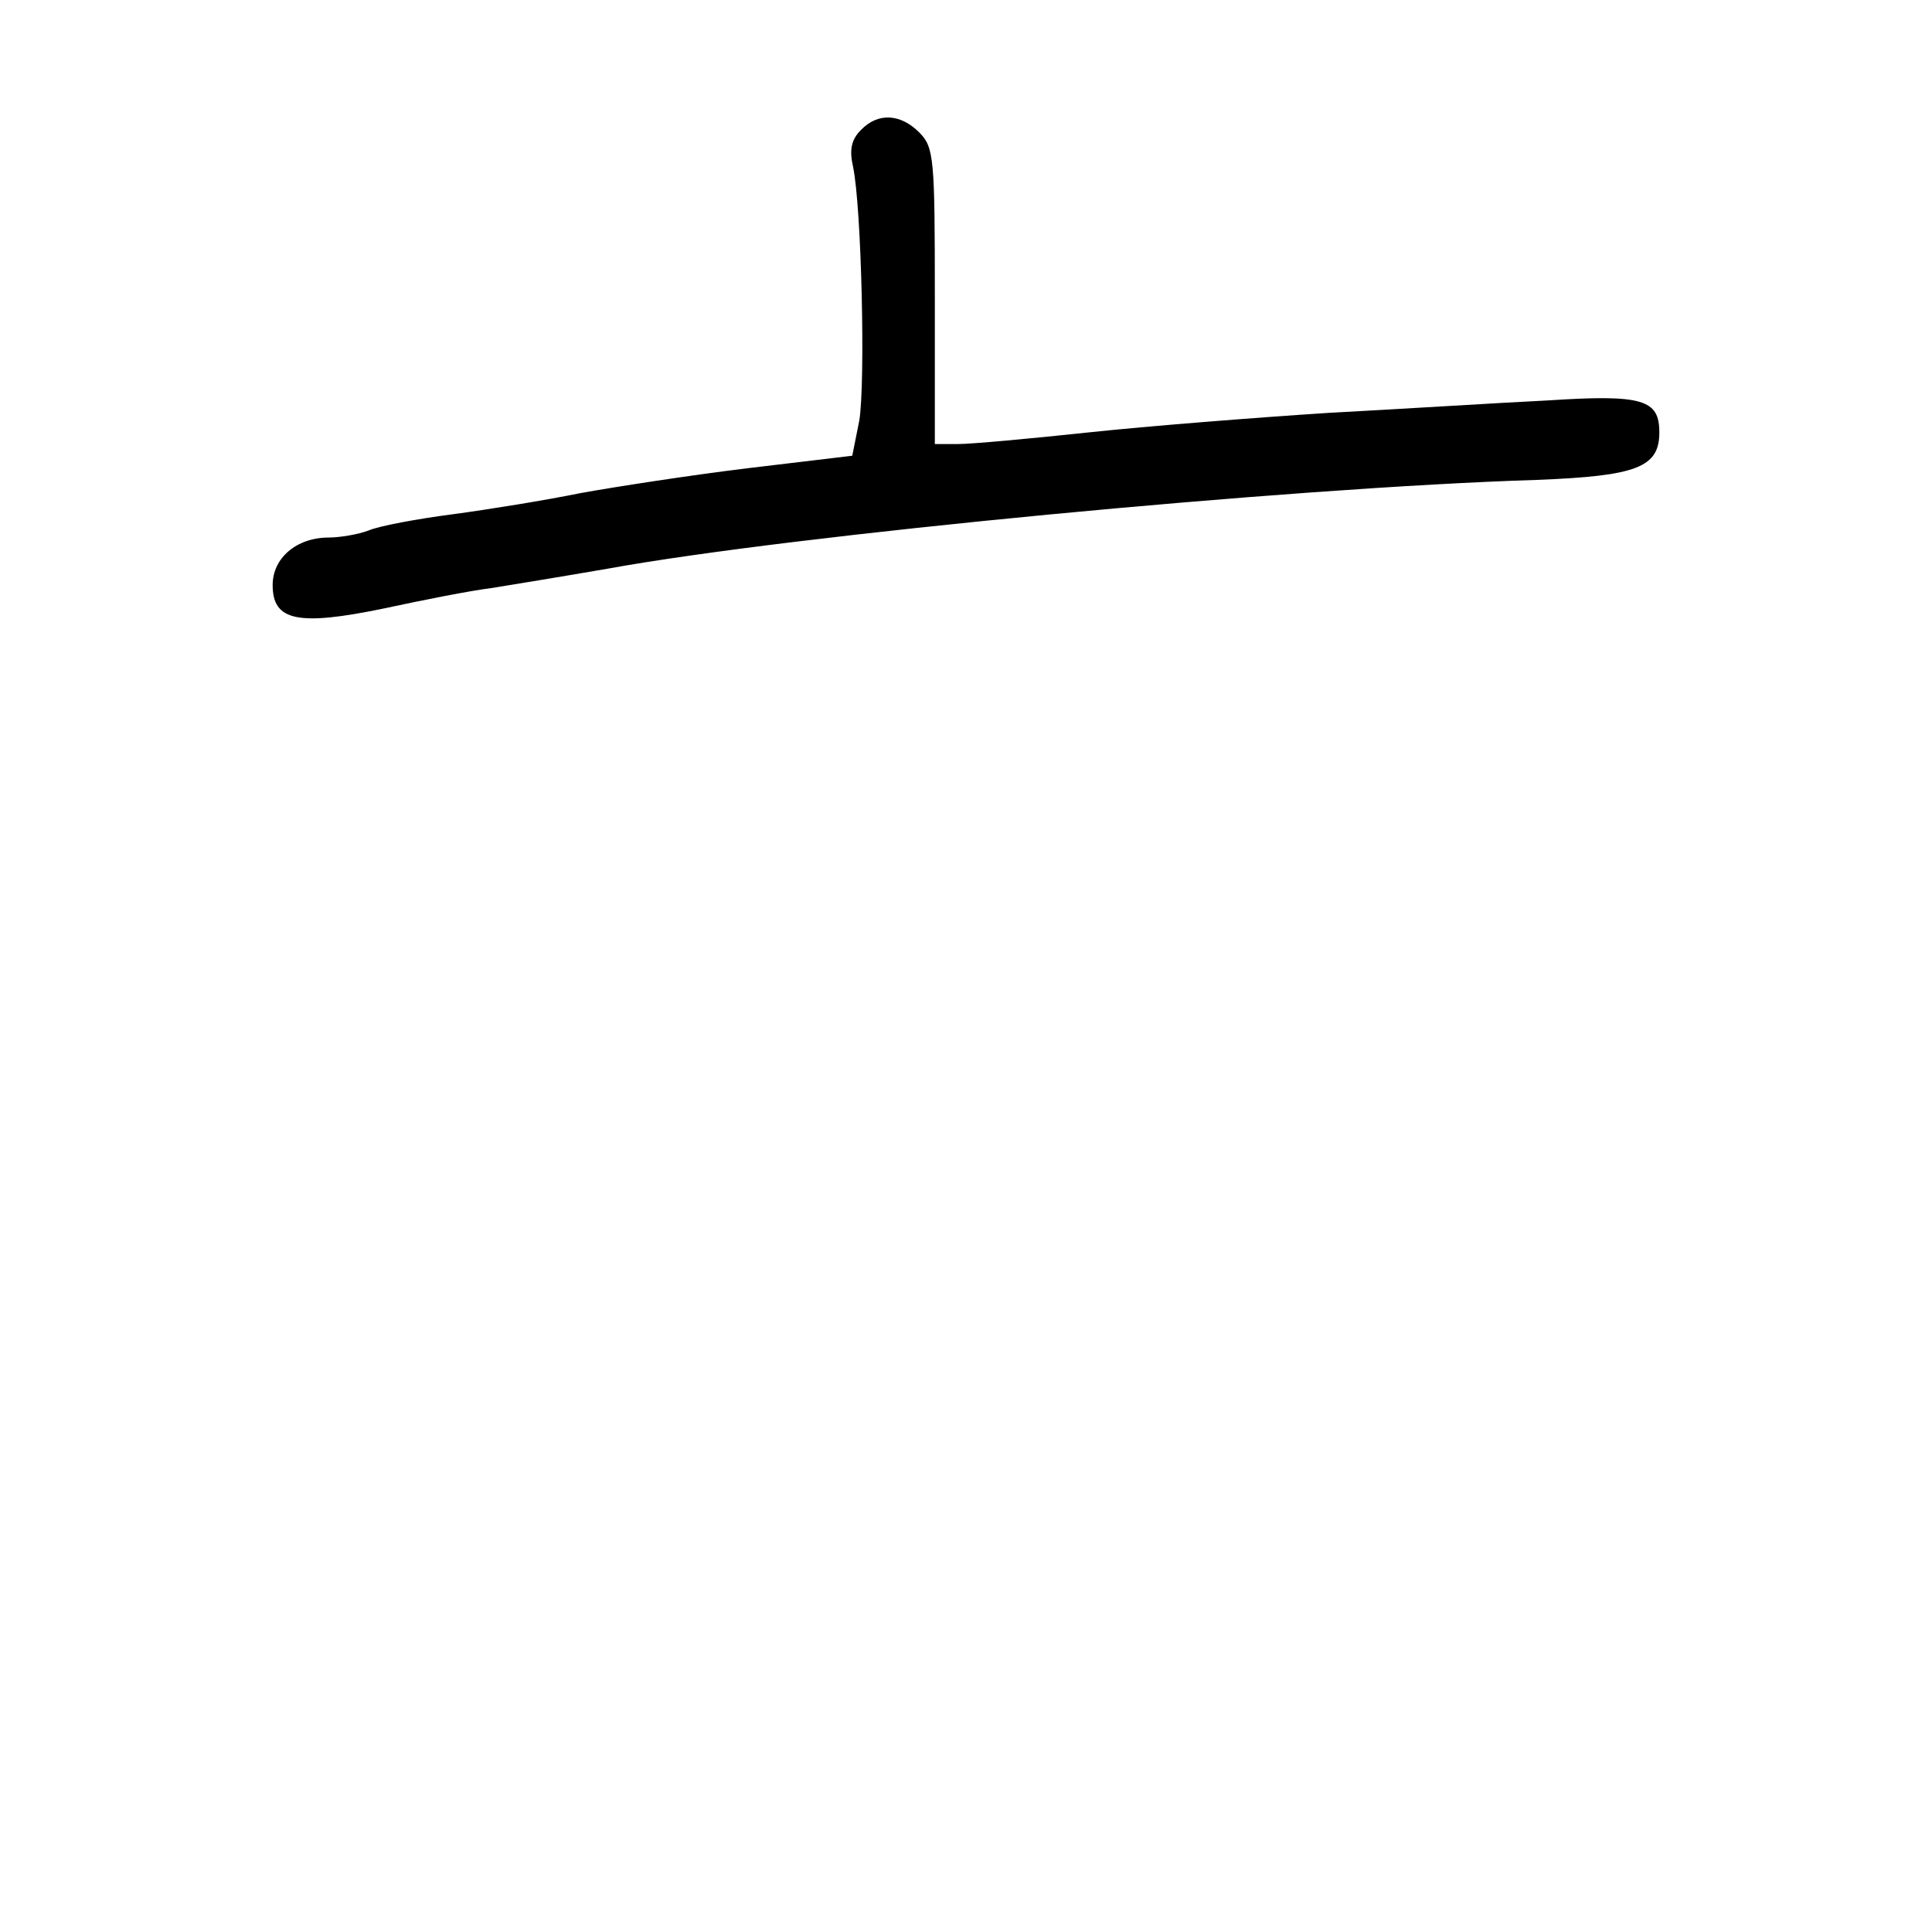 <?xml version="1.0" standalone="no"?>
<!DOCTYPE svg PUBLIC "-//W3C//DTD SVG 20010904//EN"
 "http://www.w3.org/TR/2001/REC-SVG-20010904/DTD/svg10.dtd">
<svg version="1.0" xmlns="http://www.w3.org/2000/svg"
 width="248pt" height="248pt" viewBox="0 0 248 248"
 preserveAspectRatio="xMidYMid meet">
<g transform="translate(0,248) scale(0.1,-0.1)"
fill="#000000" stroke="none">
<path d="M1105 2313 c-12 -12 -15 -25 -10 -47 11 -52 16 -278 8 -326 l-9 -45
-134 -16 c-74 -9 -171 -24 -215 -32 -44 -9 -118 -21 -163 -27 -46 -6 -95 -15
-109 -21 -13 -5 -37 -9 -51 -9 -41 0 -72 -26 -72 -61 0 -46 32 -53 143 -30 51
11 112 23 137 26 25 4 92 15 150 25 236 43 873 104 1193 114 128 5 157 16 157
61 0 42 -21 49 -143 41 -62 -3 -188 -11 -282 -16 -93 -6 -232 -17 -307 -25
-75 -8 -151 -15 -168 -15 l-30 0 0 190 c0 177 -1 191 -20 210 -24 24 -53 26
-75 3z"/>
</g>
</svg>
